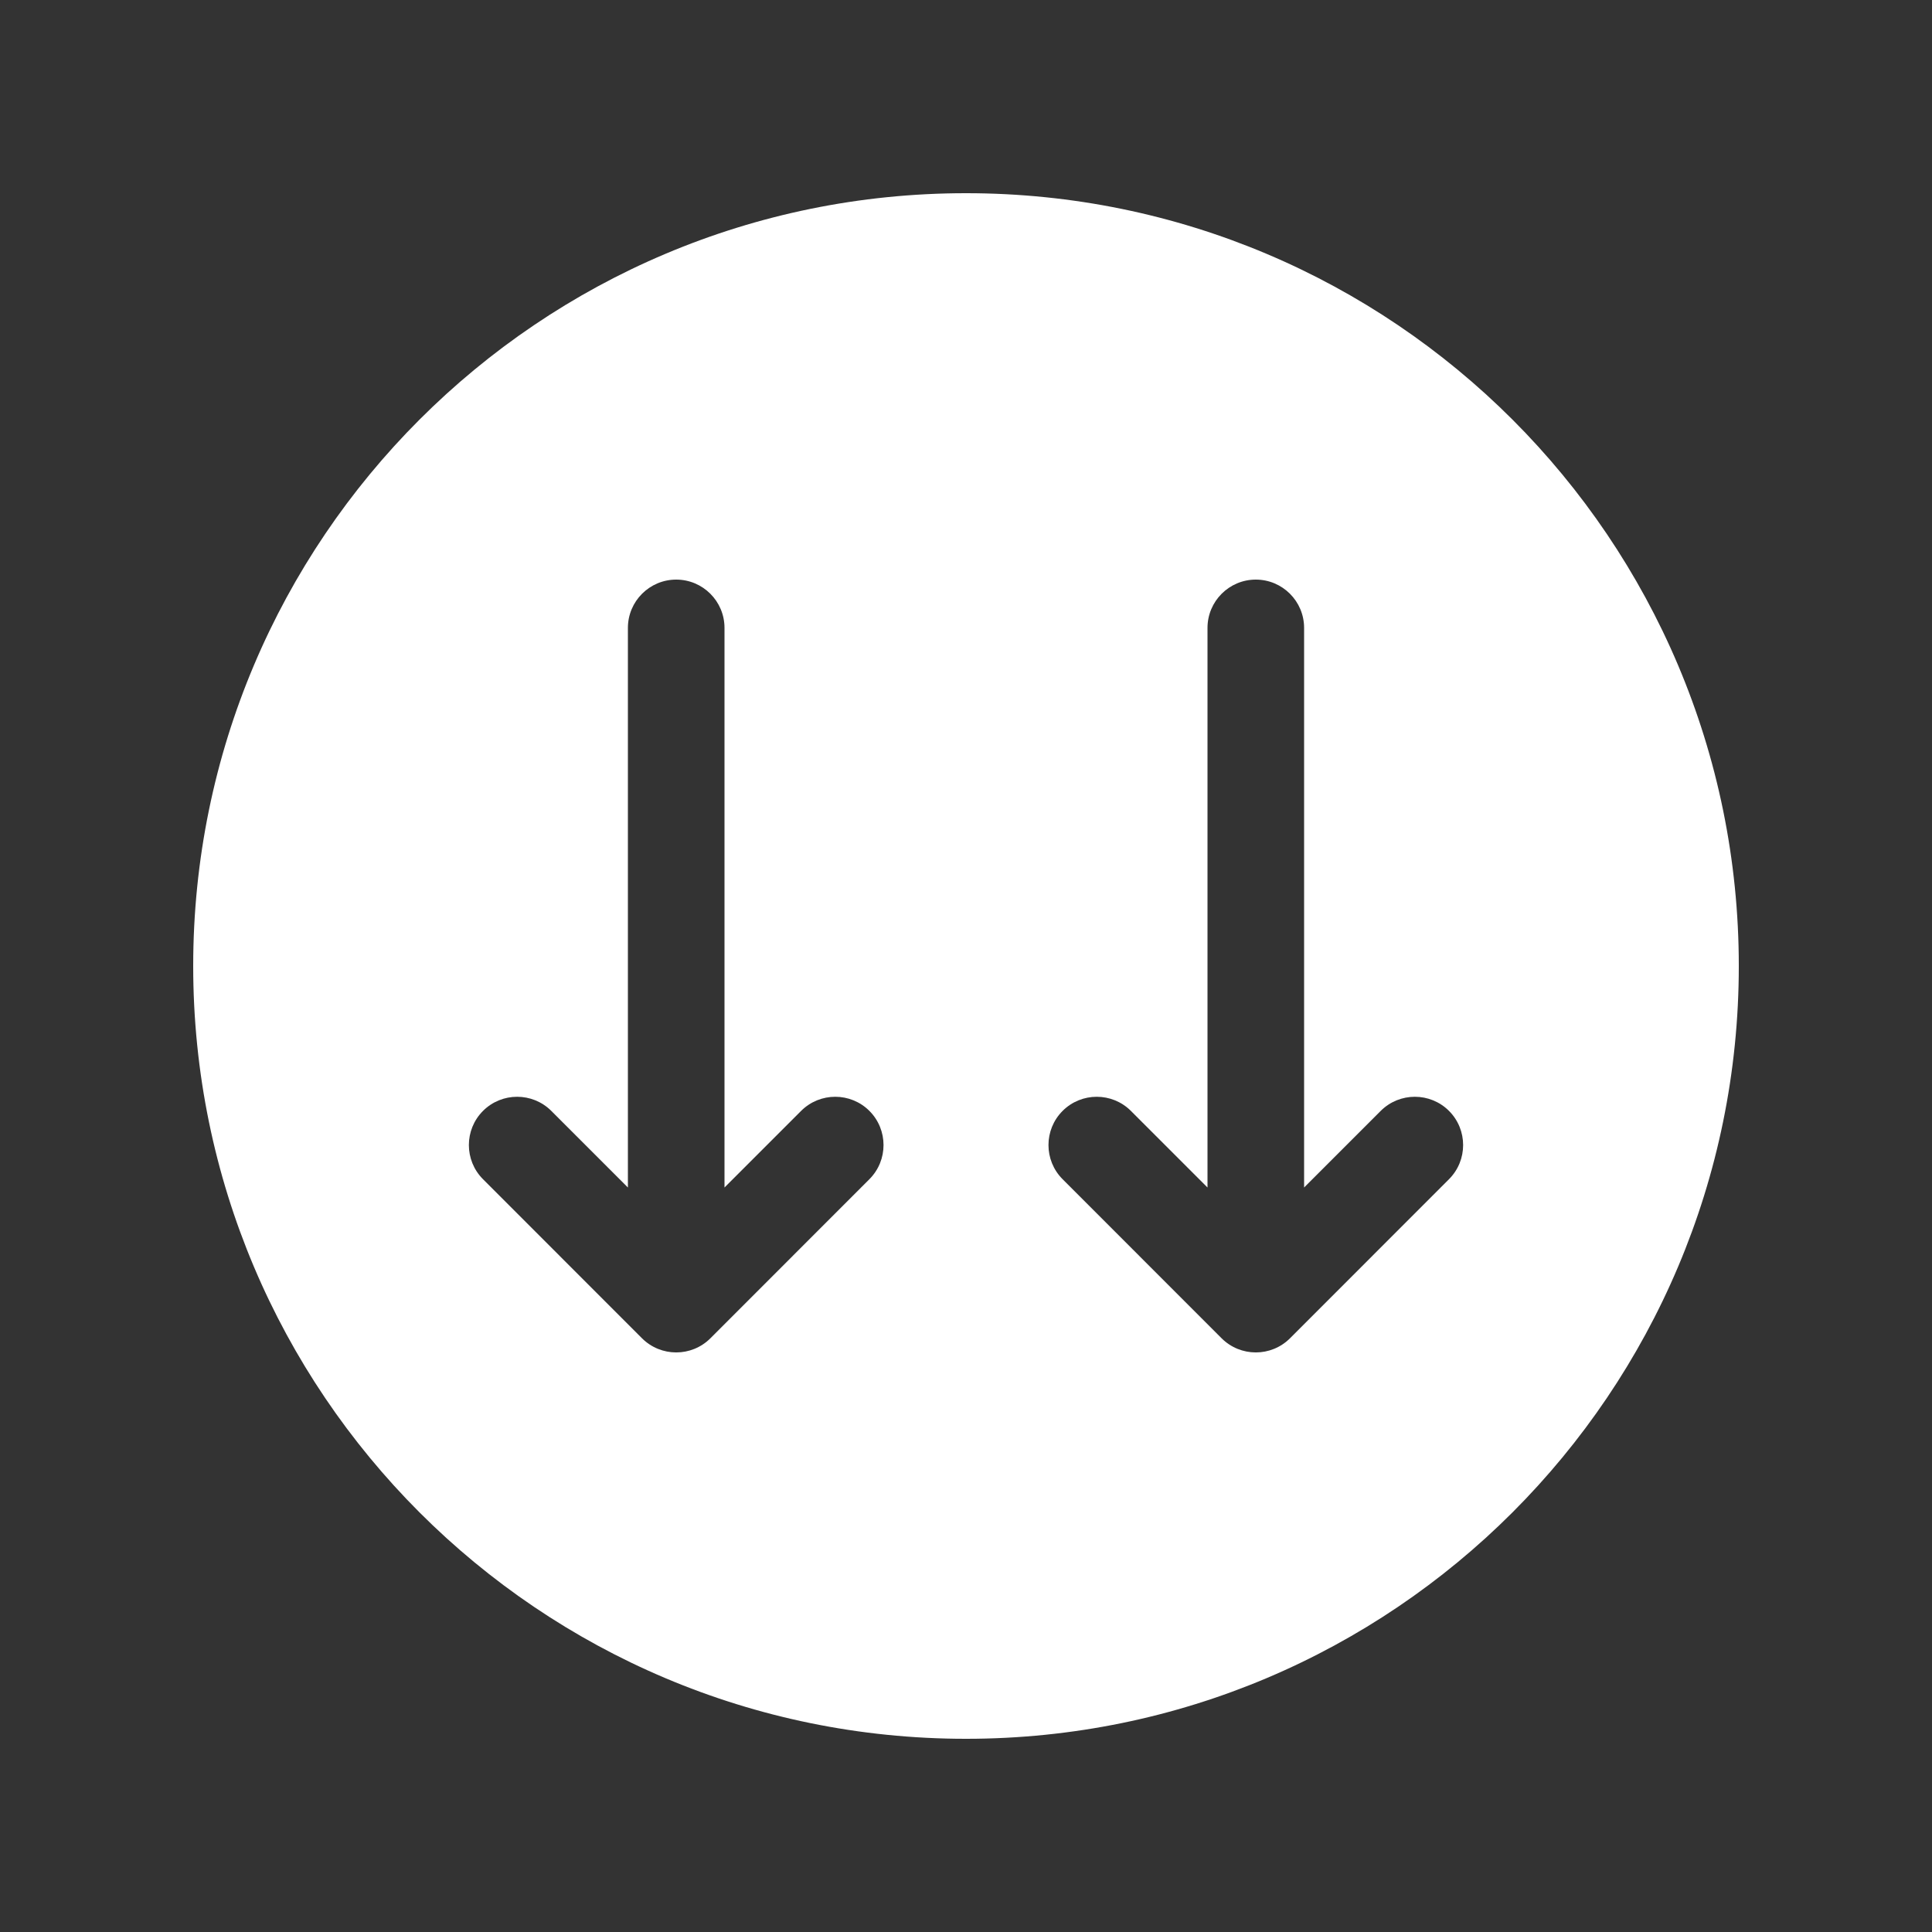 <svg width="20" height="20" viewBox="0 0 20 20" fill="none" xmlns="http://www.w3.org/2000/svg">
<rect x="0" y="0" width="20" height="20" fill="#333333" stroke="none"/>
<path d="M7.354 13.854L9 12.207C9.195 12.012 9.195 11.695 9 11.5C8.805 11.305 8.488 11.305 8.293 11.5L7.5 12.293L7.5 6.5C7.5 6.224 7.276 6 7 6C6.724 6 6.5 6.224 6.5 6.5L6.5 12.293L5.707 11.5C5.512 11.305 5.195 11.305 5 11.5C4.805 11.695 4.805 12.012 5 12.207L6.646 13.854C6.842 14.049 7.158 14.049 7.354 13.854ZM18 10C18 14.418 14.418 18 10 18C5.582 18 2 14.418 2 10C2 5.582 5.582 2 10 2C14.418 2 18 5.582 18 10ZM13.354 13.854L15 12.207C15.195 12.012 15.195 11.695 15 11.5C14.805 11.305 14.488 11.305 14.293 11.5L13.5 12.293L13.5 6.5C13.5 6.224 13.276 6 13 6C12.724 6 12.5 6.224 12.5 6.5L12.5 12.293L11.707 11.5C11.512 11.305 11.195 11.305 11 11.5C10.805 11.695 10.805 12.012 11 12.207L12.646 13.854C12.842 14.049 13.158 14.049 13.354 13.854Z" fill="#ffffff"/>
</svg>
